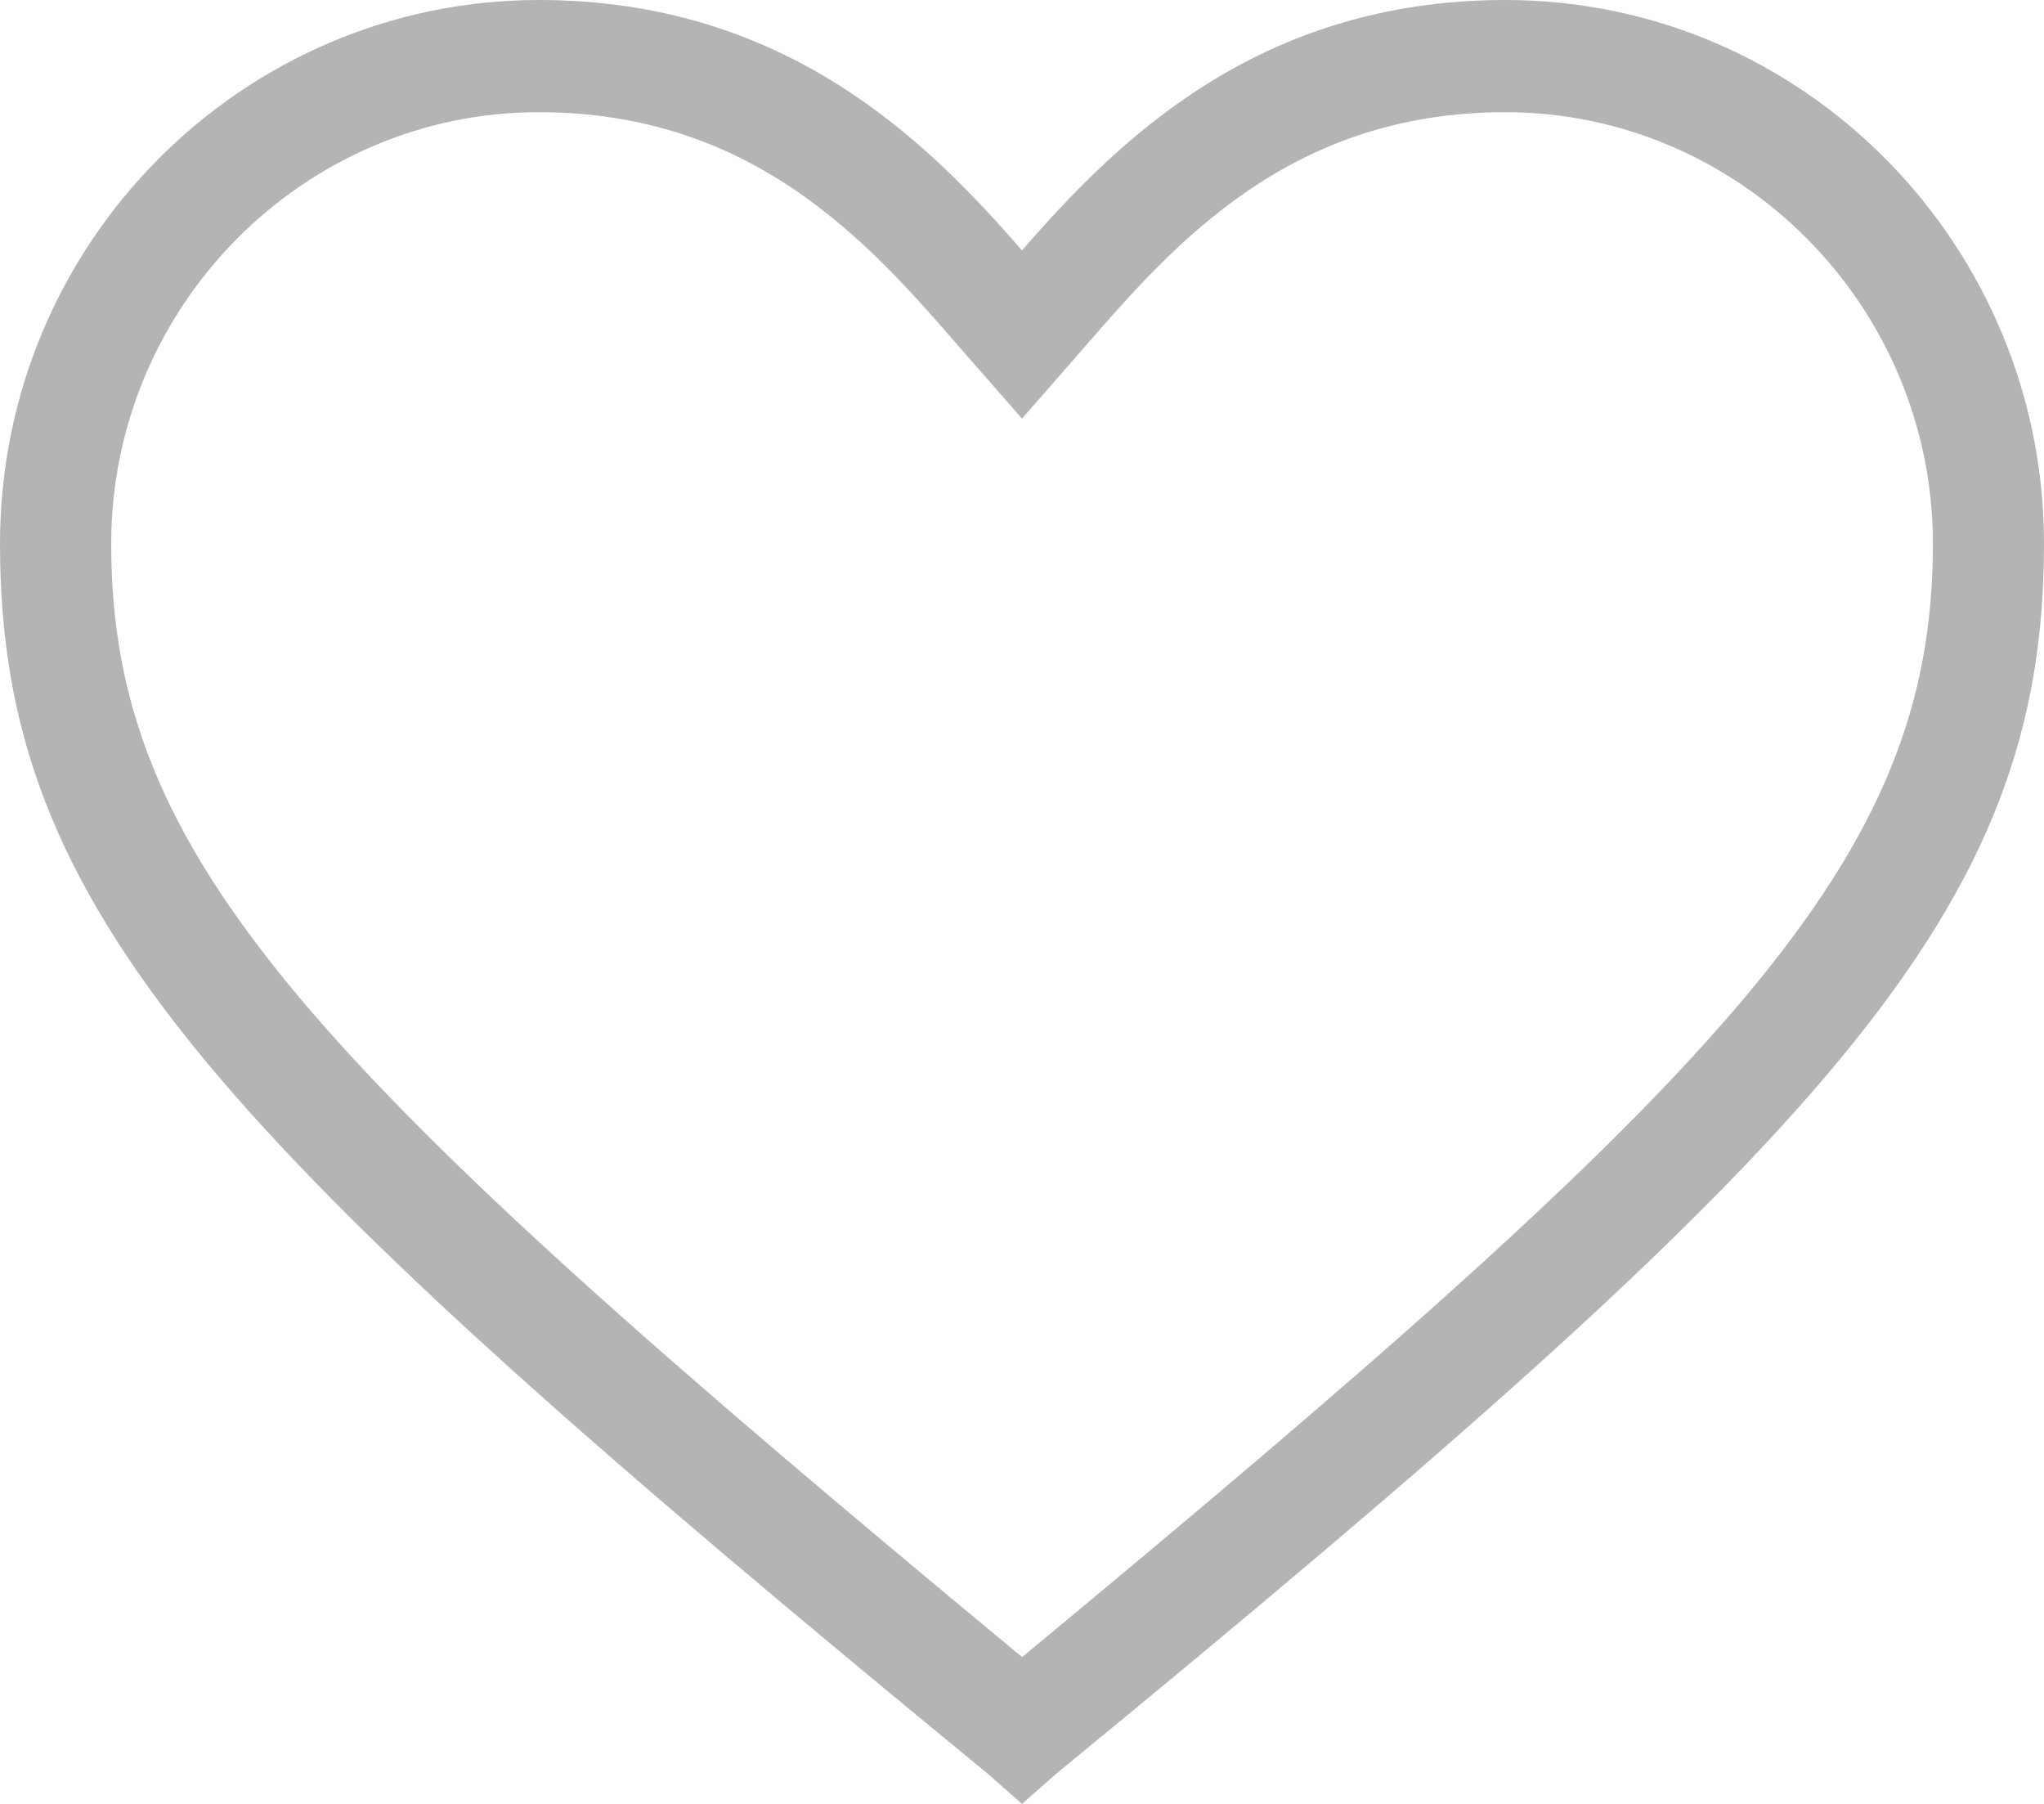 <?xml version="1.0" encoding="utf-8"?>
<!-- Generator: Adobe Illustrator 16.0.0, SVG Export Plug-In . SVG Version: 6.00 Build 0)  -->
<!DOCTYPE svg PUBLIC "-//W3C//DTD SVG 1.1//EN" "http://www.w3.org/Graphics/SVG/1.1/DTD/svg11.dtd">
<svg version="1.1" id="Layer_1" xmlns="http://www.w3.org/2000/svg" xmlns:xlink="http://www.w3.org/1999/xlink" x="0px" y="0px"
	 width="17px" height="15px" viewBox="0 0 17 15" enable-background="new 0 0 17 15" xml:space="preserve">
<g>
	<defs>
		<rect id="SVGID_1_" x="-294" y="-711" width="375" height="2026"/>
	</defs>
	<clipPath id="SVGID_2_">
		<use xlink:href="#SVGID_1_"  overflow="visible"/>
	</clipPath>
	<g opacity="0.5" clip-path="url(#SVGID_2_)">
		<path fill="#6A6A6C" d="M8.215,14.749L8.5,15l0.285-0.251C15.258,9.438,17,7.572,17,4.521C17,2.045,15.008,0,12.52,0
			C10.456,0,9.282,1.184,8.5,2.082C7.718,1.184,6.544,0,4.481,0C2.027,0,0,2.01,0,4.521C0,7.572,1.743,9.438,8.215,14.749z
			 M0.925,4.521c0-1.974,1.6-3.588,3.556-3.588c1.778,0,2.739,1.077,3.485,1.938L8.5,3.481l0.533-0.61
			C9.78,2.01,10.74,0.933,12.52,0.933c1.955,0,3.556,1.615,3.556,3.588c0,2.62-1.636,4.342-7.575,9.258
			C2.561,8.863,0.925,7.141,0.925,4.521z"/>
	</g>
</g>
</svg>
